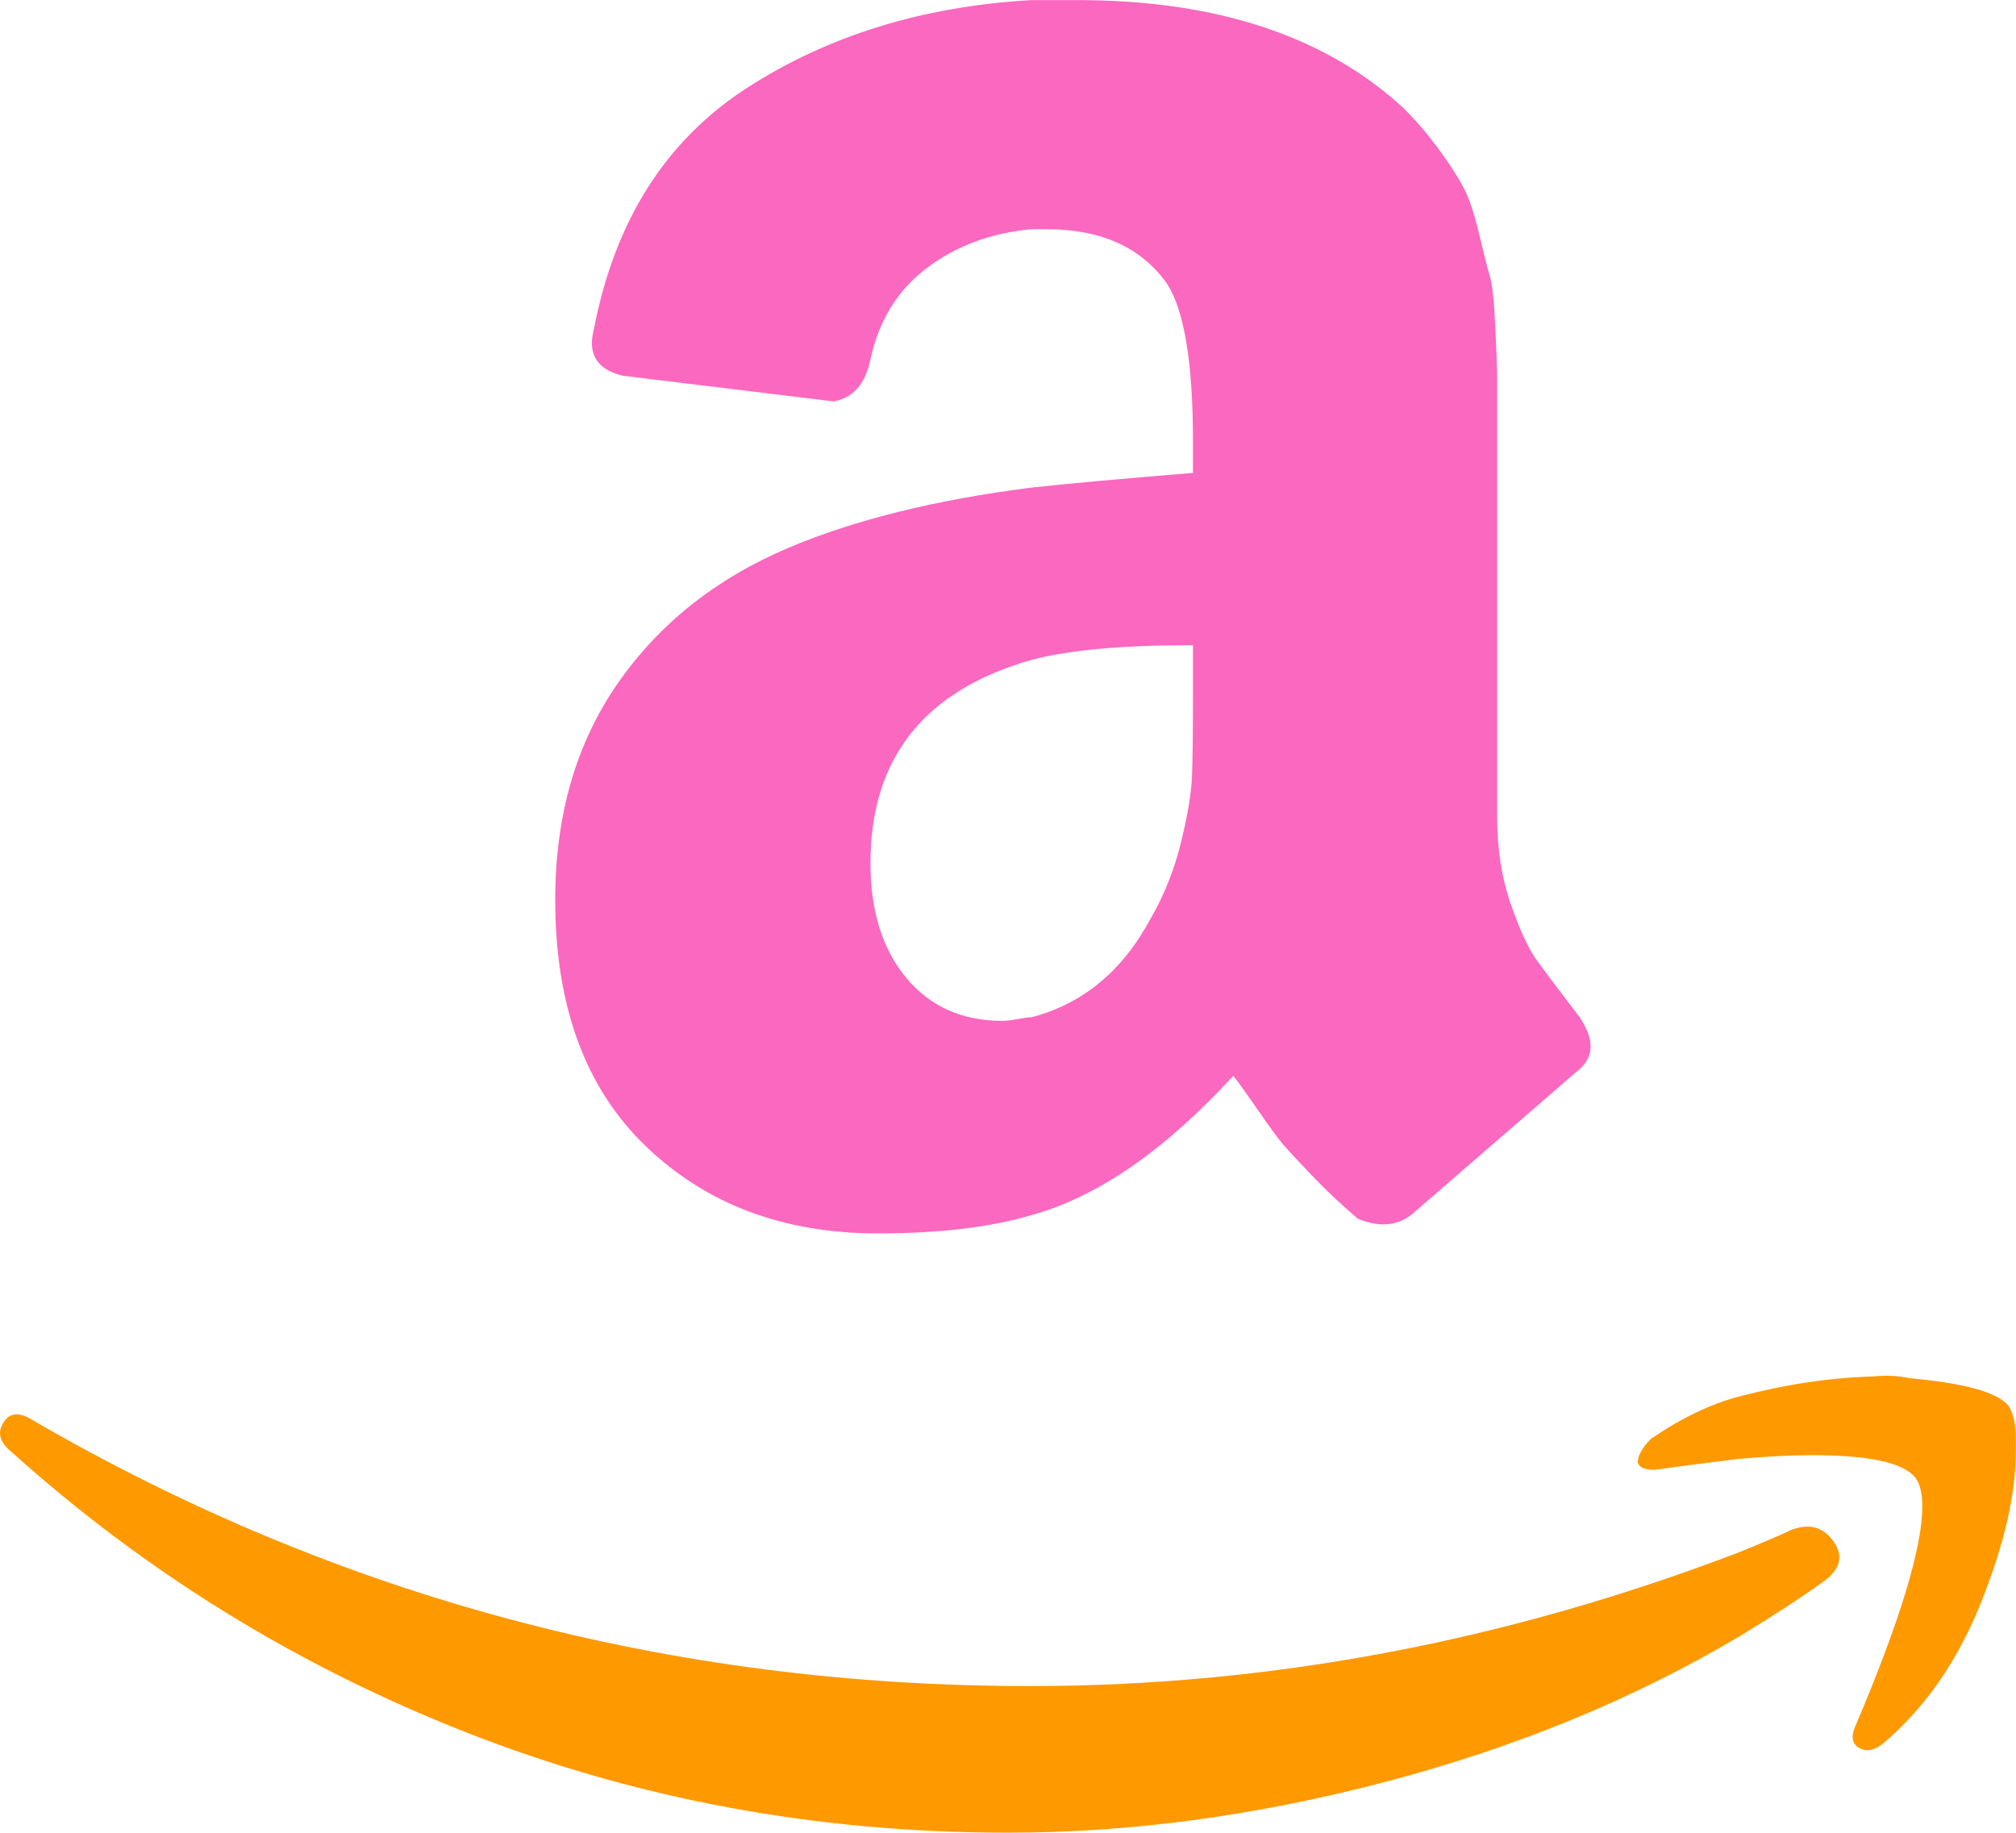 <svg width="44" height="40" viewBox="0 0 44 40" fill="none" xmlns="http://www.w3.org/2000/svg">
    <g clip-path="url(#clip0_2_314)">
        <path d="M12.118 19.64C12.118 17.8 12.572 16.227 13.478 14.921C14.385 13.614 15.625 12.628 17.198 11.961C18.638 11.348 20.411 10.908 22.517 10.641C23.237 10.561 24.41 10.454 26.037 10.321V9.641C26.037 7.935 25.85 6.788 25.477 6.202C24.917 5.402 24.037 5.002 22.837 5.002H22.517C21.637 5.082 20.878 5.362 20.238 5.842C19.598 6.322 19.184 6.988 18.998 7.841C18.891 8.375 18.624 8.681 18.198 8.761L13.598 8.201C13.145 8.095 12.918 7.855 12.918 7.482C12.918 7.402 12.932 7.308 12.958 7.202C13.412 4.829 14.525 3.069 16.298 1.922C18.071 0.776 20.144 0.136 22.517 0.002H23.517C26.557 0.002 28.93 0.789 30.636 2.362C30.904 2.63 31.151 2.917 31.376 3.222C31.603 3.529 31.783 3.802 31.916 4.042C32.05 4.282 32.169 4.629 32.276 5.082C32.383 5.535 32.463 5.848 32.516 6.022C32.569 6.195 32.609 6.568 32.636 7.142C32.663 7.715 32.676 8.055 32.676 8.161V17.84C32.676 18.534 32.776 19.167 32.976 19.74C33.176 20.313 33.369 20.727 33.556 20.98C33.743 21.233 34.049 21.64 34.476 22.2C34.636 22.44 34.716 22.653 34.716 22.84C34.716 23.053 34.609 23.24 34.396 23.4C32.183 25.319 30.983 26.359 30.796 26.519C30.476 26.759 30.09 26.786 29.636 26.599C29.263 26.279 28.936 25.973 28.657 25.679C28.377 25.386 28.177 25.173 28.057 25.039C27.937 24.906 27.743 24.646 27.477 24.259C27.21 23.873 27.023 23.613 26.917 23.48C25.424 25.106 23.957 26.119 22.517 26.519C21.611 26.786 20.491 26.919 19.158 26.919C17.105 26.919 15.418 26.286 14.098 25.019C12.778 23.753 12.118 21.96 12.118 19.64ZM18.998 18.84C18.998 19.88 19.258 20.713 19.778 21.34C20.298 21.966 20.997 22.28 21.877 22.28C21.957 22.28 22.071 22.266 22.217 22.24C22.364 22.213 22.464 22.2 22.517 22.2C23.637 21.907 24.504 21.186 25.117 20.04C25.41 19.533 25.63 18.98 25.777 18.38C25.924 17.78 26.003 17.294 26.017 16.92C26.03 16.547 26.037 15.934 26.037 15.081V14.081C24.49 14.081 23.317 14.187 22.517 14.401C20.171 15.067 18.998 16.547 18.998 18.84Z"
              fill="#FB68C0"/>
        <path d="M0.72 30.999C0.427 30.812 0.213 30.825 0.08 31.039C0.027 31.119 0 31.199 0 31.279C0 31.412 0.08 31.545 0.24 31.679C3.173 34.318 6.493 36.365 10.199 37.818C13.905 39.271 17.838 39.998 21.997 39.998C24.69 39.998 27.45 39.624 30.276 38.878C33.103 38.131 35.662 37.078 37.955 35.718C38.702 35.265 39.315 34.865 39.795 34.518C40.169 34.252 40.242 33.958 40.015 33.638C39.788 33.318 39.475 33.238 39.075 33.398C38.969 33.452 38.789 33.532 38.535 33.638C38.282 33.745 38.089 33.825 37.955 33.878C32.863 35.825 27.703 36.798 22.477 36.798C14.638 36.798 7.386 34.865 0.72 30.999Z"
              fill="#FF9900"/>
        <path d="M36.036 31.399C35.929 31.505 35.849 31.612 35.796 31.719C35.769 31.772 35.756 31.812 35.756 31.839C35.729 31.892 35.742 31.945 35.796 31.999C35.849 32.052 35.956 32.079 36.116 32.079C36.676 31.999 37.289 31.919 37.955 31.839C38.569 31.785 39.102 31.759 39.555 31.759C40.782 31.759 41.528 31.919 41.795 32.239C41.902 32.372 41.955 32.585 41.955 32.879C41.955 33.785 41.462 35.398 40.475 37.718C40.395 37.931 40.435 38.078 40.595 38.158C40.648 38.184 40.702 38.198 40.755 38.198C40.862 38.198 40.982 38.145 41.115 38.038C42.022 37.265 42.728 36.245 43.235 34.978C43.741 33.712 43.995 32.612 43.995 31.679V31.399C43.995 31.079 43.941 30.839 43.835 30.679C43.595 30.386 42.875 30.186 41.675 30.079C41.435 30.026 41.182 30.012 40.915 30.039C39.955 30.066 38.969 30.212 37.955 30.479C37.342 30.639 36.702 30.945 36.036 31.399Z"
              fill="#FF9900"/>
    </g>
    <defs>
        <clipPath id="clip0_2_314">
            <rect width="43.995" height="40" fill="white"/>
        </clipPath>
    </defs>
</svg>
